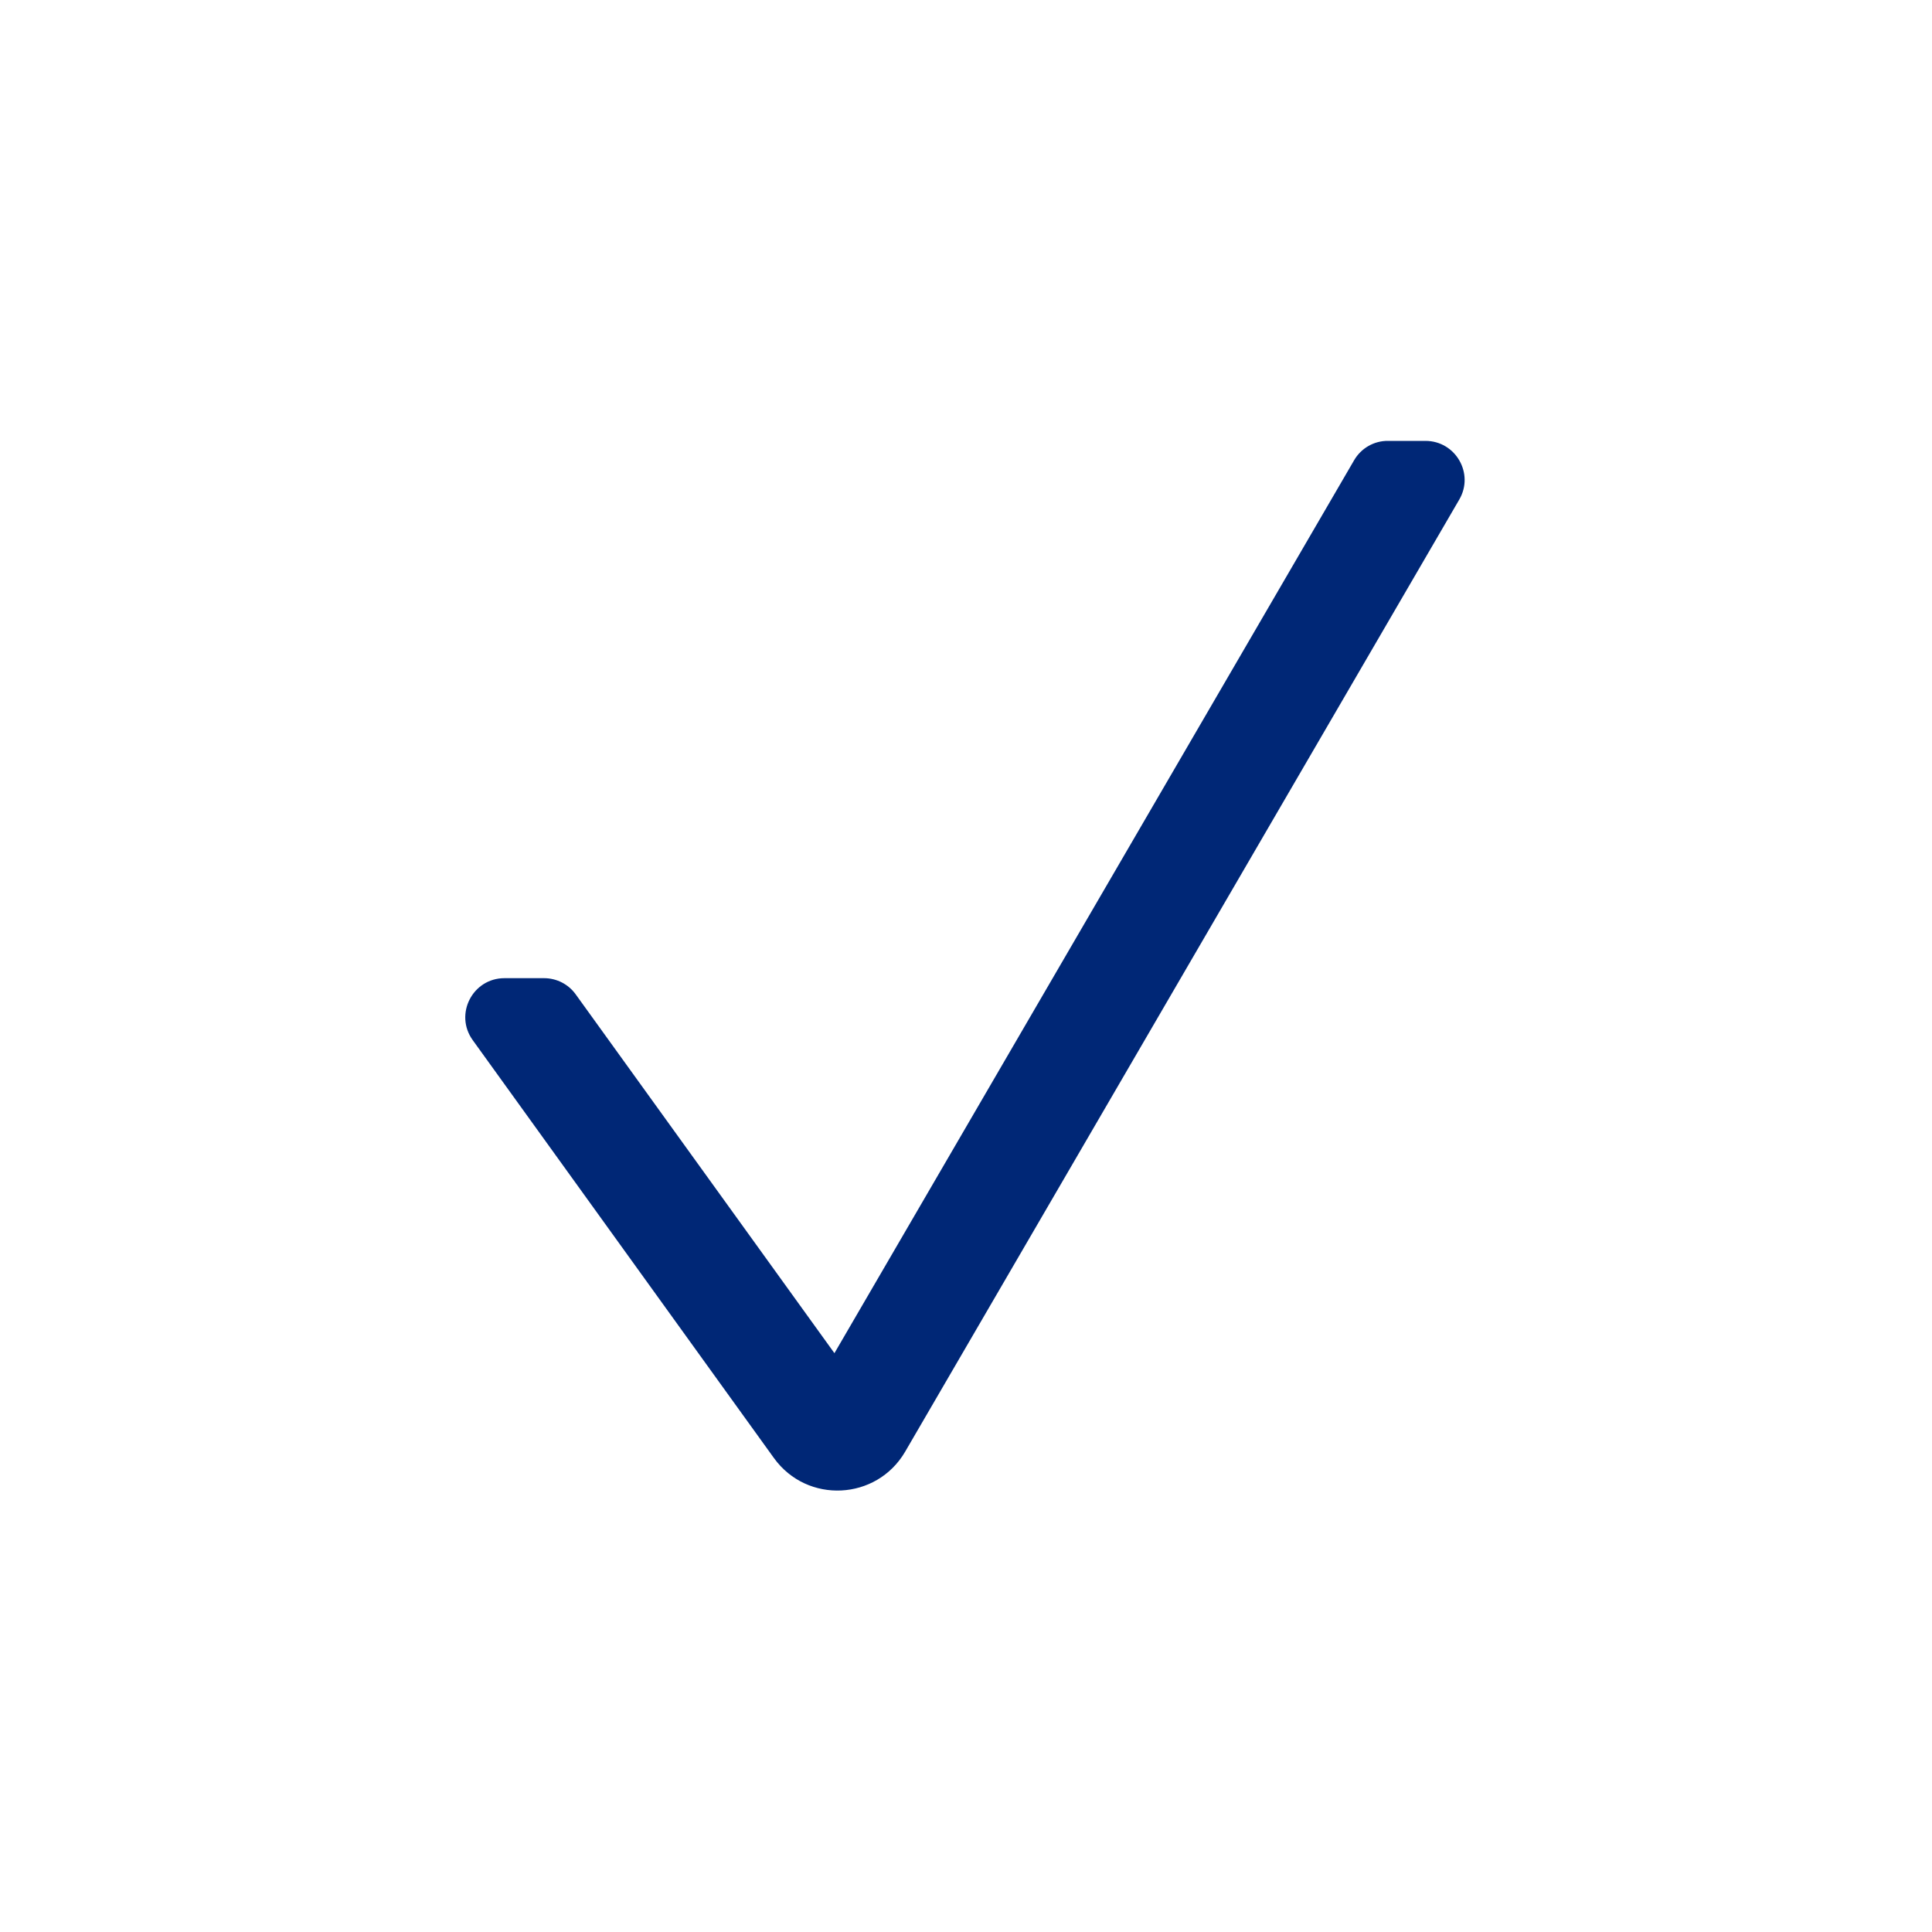 <?xml version="1.0" encoding="utf-8"?>
<!-- Generator: Adobe Illustrator 18.1.1, SVG Export Plug-In . SVG Version: 6.00 Build 0)  -->
<svg version="1.1" id="Layer_1" xmlns="http://www.w3.org/2000/svg" xmlns:xlink="http://www.w3.org/1999/xlink" x="0px" y="0px"
	 viewBox="100 -100 1000 1000" enable-background="new 100 -100 1000 1000" xml:space="preserve">
<g id="bekreft">
	<path fill="#002776" d="M800.9,138.2l-269,462.2L398,414.7c-3.8-5.3-9.9-8.4-16.4-8.4h-20.5c-16.5,0-26.1,18.7-16.4,32.1
		l155.9,216.3c17.2,23.8,53.1,22,67.9-3.3l286.8-492.8c7.9-13.5-1.9-30.4-17.5-30.4h-19.3C811.2,128.1,804.5,132,800.9,138.2z"/>
</g>
</svg>
